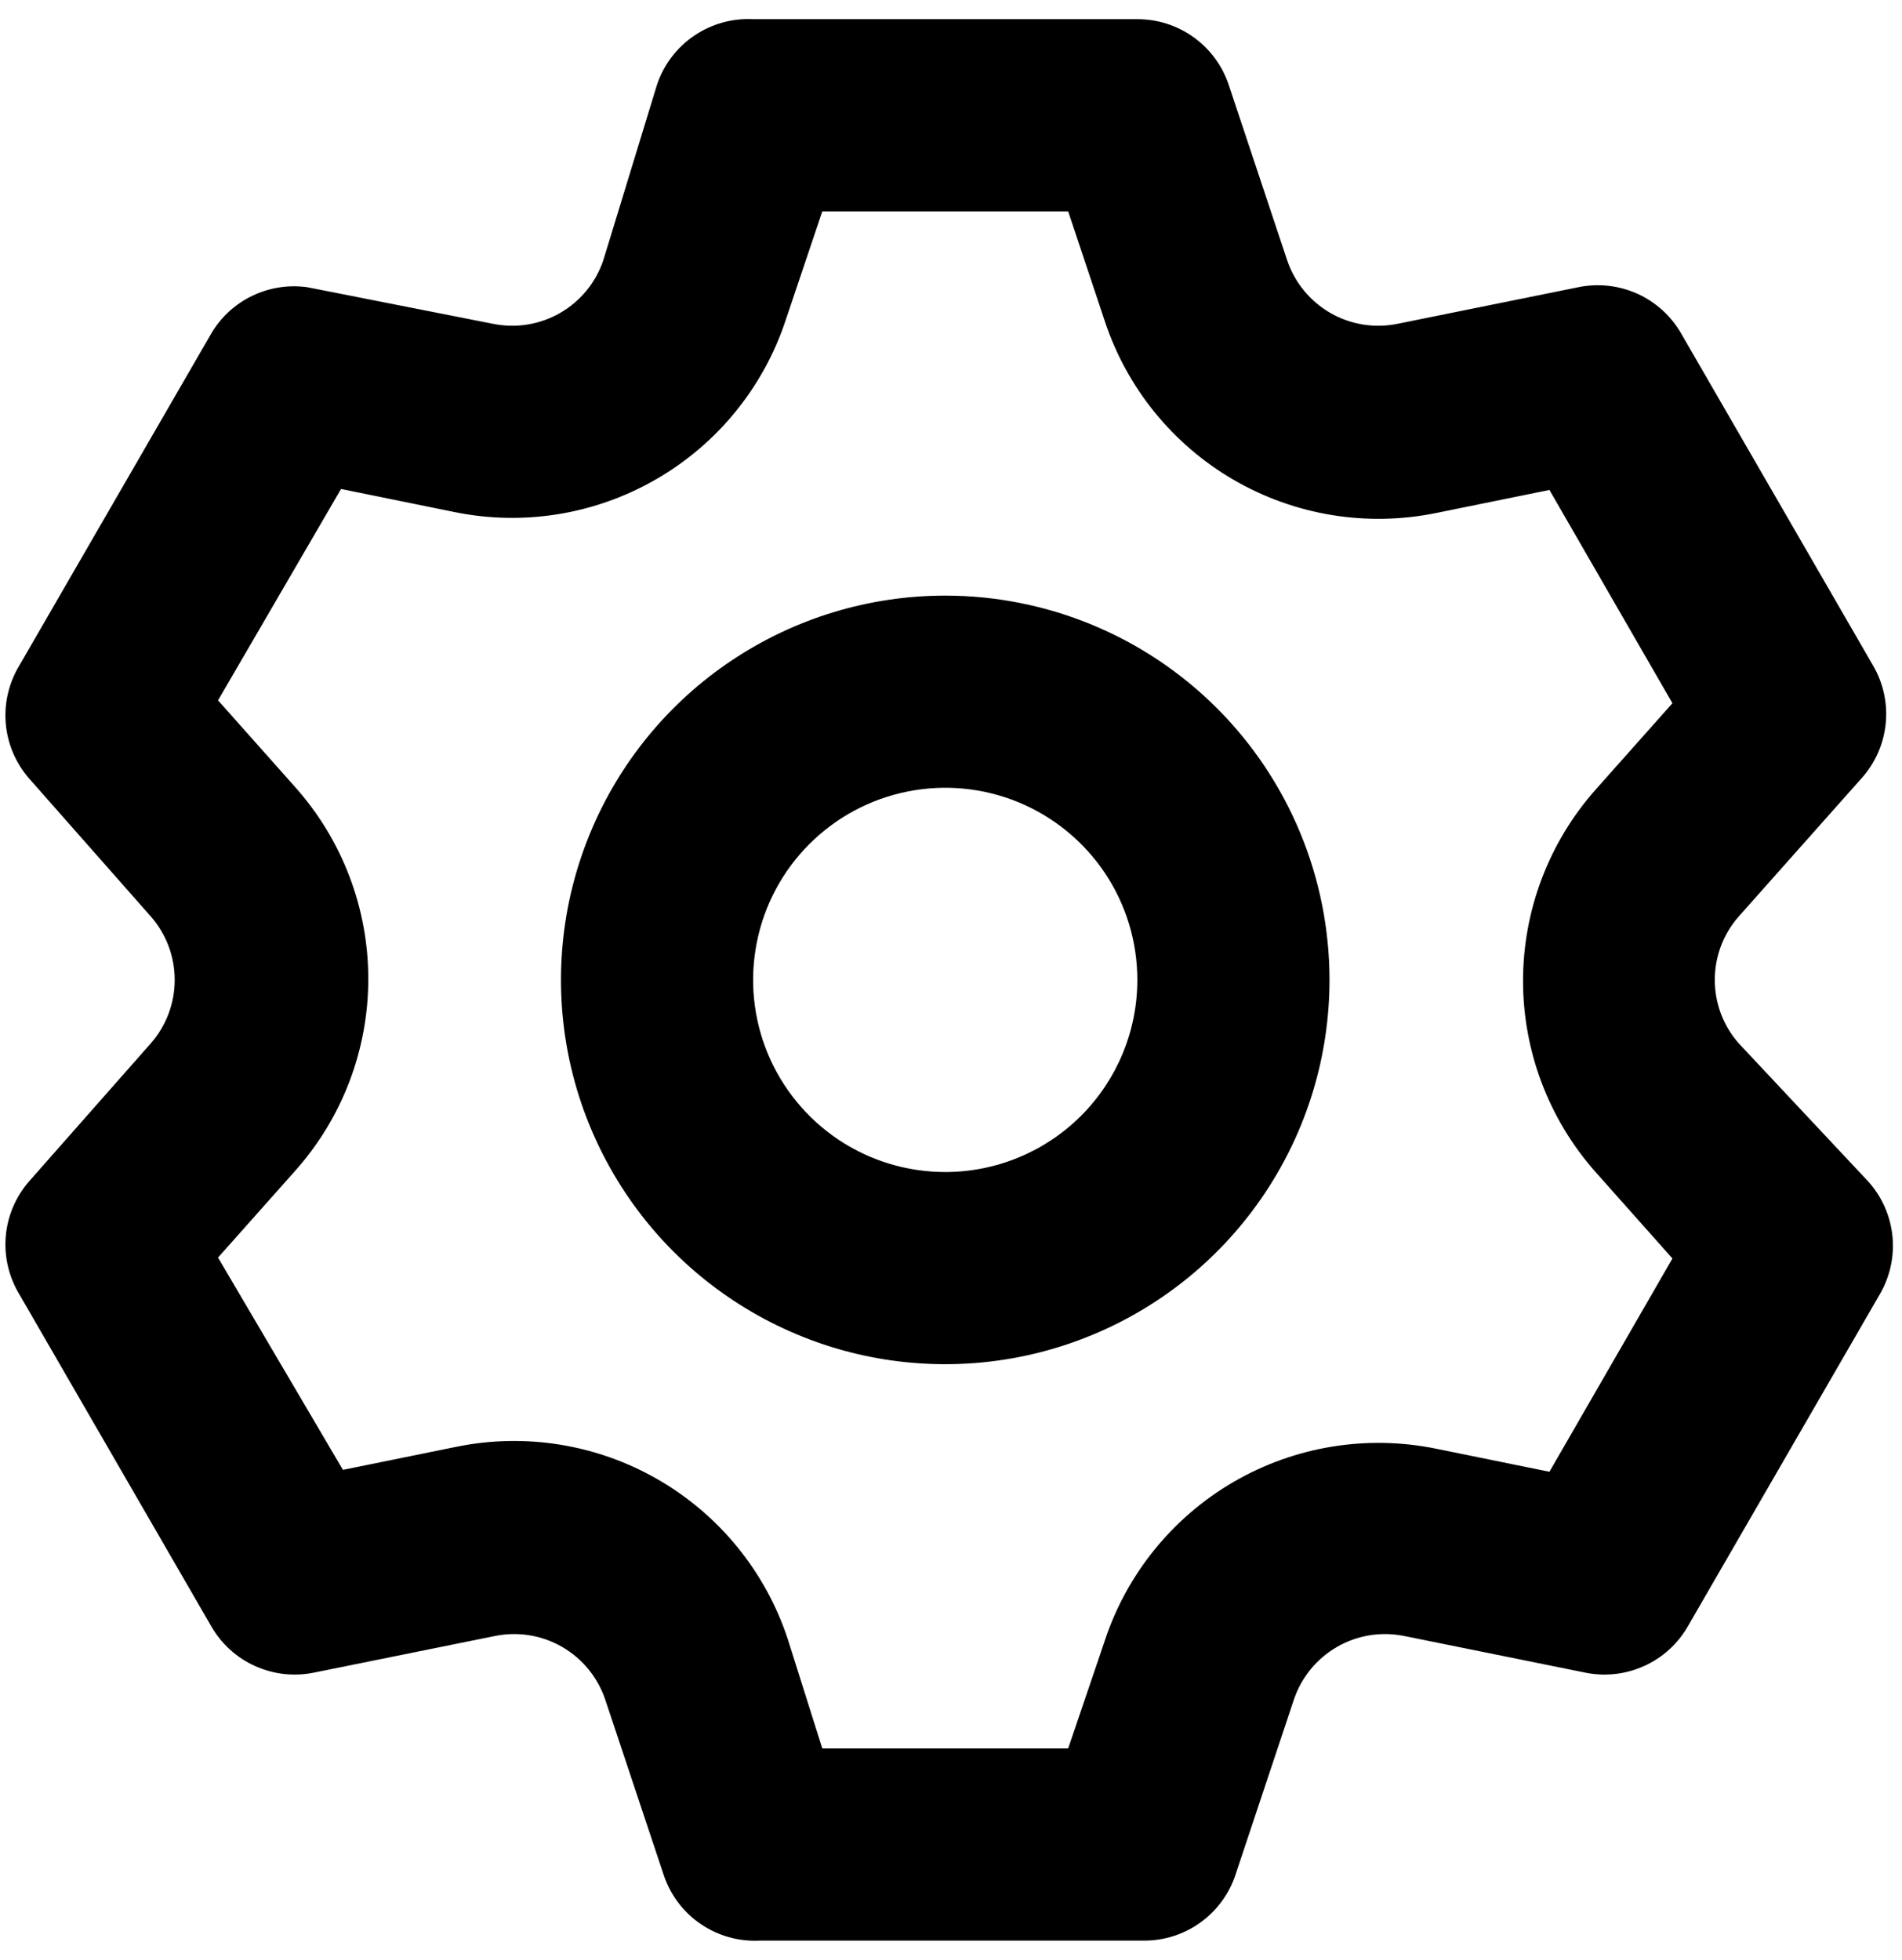 <svg width="33" height="34" viewBox="0 0 33 34" fill="none" xmlns="http://www.w3.org/2000/svg">
<path d="M30.167 18.1C29.899 17.796 29.752 17.405 29.752 17C29.752 16.595 29.899 16.204 30.167 15.9L32.3 13.5C32.535 13.238 32.681 12.908 32.717 12.557C32.753 12.207 32.677 11.854 32.5 11.55L29.167 5.783C28.991 5.479 28.725 5.238 28.405 5.094C28.084 4.951 27.727 4.912 27.383 4.983L24.25 5.617C23.851 5.699 23.436 5.633 23.083 5.43C22.73 5.227 22.463 4.902 22.333 4.517L21.317 1.467C21.205 1.136 20.992 0.848 20.708 0.645C20.424 0.441 20.083 0.332 19.733 0.333H13.067C12.703 0.314 12.344 0.415 12.043 0.62C11.742 0.824 11.516 1.122 11.4 1.467L10.467 4.517C10.337 4.902 10.07 5.227 9.717 5.43C9.364 5.633 8.949 5.699 8.55 5.617L5.333 4.983C5.008 4.937 4.675 4.989 4.379 5.131C4.082 5.273 3.834 5.5 3.667 5.783L0.333 11.55C0.152 11.851 0.07 12.202 0.1 12.552C0.13 12.902 0.27 13.234 0.5 13.5L2.617 15.9C2.884 16.204 3.031 16.595 3.031 17C3.031 17.405 2.884 17.796 2.617 18.1L0.5 20.5C0.27 20.766 0.13 21.098 0.1 21.448C0.07 21.798 0.152 22.149 0.333 22.45L3.667 28.217C3.842 28.521 4.109 28.762 4.429 28.905C4.749 29.049 5.106 29.088 5.45 29.017L8.583 28.383C8.982 28.301 9.397 28.367 9.75 28.57C10.103 28.773 10.37 29.098 10.5 29.483L11.517 32.533C11.633 32.878 11.858 33.176 12.159 33.38C12.46 33.585 12.82 33.686 13.183 33.667H19.85C20.199 33.668 20.54 33.559 20.824 33.355C21.108 33.152 21.322 32.864 21.433 32.533L22.45 29.483C22.58 29.098 22.847 28.773 23.2 28.57C23.553 28.367 23.968 28.301 24.367 28.383L27.5 29.017C27.844 29.088 28.201 29.049 28.521 28.905C28.841 28.762 29.108 28.521 29.283 28.217L32.617 22.45C32.794 22.145 32.87 21.793 32.834 21.442C32.798 21.092 32.652 20.762 32.417 20.5L30.167 18.1ZM27.683 20.333L29.017 21.833L26.883 25.533L24.917 25.133C23.716 24.888 22.468 25.092 21.408 25.706C20.348 26.321 19.55 27.303 19.167 28.467L18.533 30.333H14.267L13.667 28.433C13.283 27.27 12.486 26.288 11.426 25.673C10.366 25.058 9.117 24.855 7.917 25.1L5.95 25.5L3.783 21.817L5.117 20.317C5.937 19.4 6.39 18.213 6.39 16.983C6.39 15.754 5.937 14.567 5.117 13.65L3.783 12.15L5.917 8.483L7.883 8.883C9.084 9.129 10.332 8.925 11.392 8.31C12.452 7.696 13.25 6.714 13.633 5.55L14.267 3.667H18.533L19.167 5.567C19.55 6.73 20.348 7.713 21.408 8.327C22.468 8.941 23.716 9.145 24.917 8.9L26.883 8.5L29.017 12.2L27.683 13.7C26.873 14.615 26.425 15.794 26.425 17.017C26.425 18.239 26.873 19.419 27.683 20.333ZM16.4 10.333C15.081 10.333 13.793 10.724 12.696 11.457C11.6 12.189 10.745 13.231 10.241 14.449C9.736 15.667 9.604 17.007 9.861 18.301C10.119 19.594 10.754 20.782 11.686 21.714C12.618 22.646 13.806 23.281 15.099 23.539C16.393 23.796 17.733 23.664 18.951 23.159C20.169 22.655 21.211 21.8 21.943 20.704C22.676 19.608 23.067 18.319 23.067 17C23.067 15.232 22.364 13.536 21.114 12.286C19.864 11.036 18.168 10.333 16.4 10.333ZM16.4 20.333C15.741 20.333 15.096 20.138 14.548 19.772C14 19.405 13.573 18.885 13.32 18.276C13.068 17.666 13.002 16.996 13.131 16.35C13.259 15.703 13.577 15.109 14.043 14.643C14.509 14.177 15.103 13.859 15.75 13.731C16.396 13.602 17.067 13.668 17.676 13.92C18.285 14.173 18.805 14.6 19.172 15.148C19.538 15.696 19.733 16.341 19.733 17C19.733 17.884 19.382 18.732 18.757 19.357C18.132 19.982 17.284 20.333 16.4 20.333Z" fill="current"/>
</svg>
